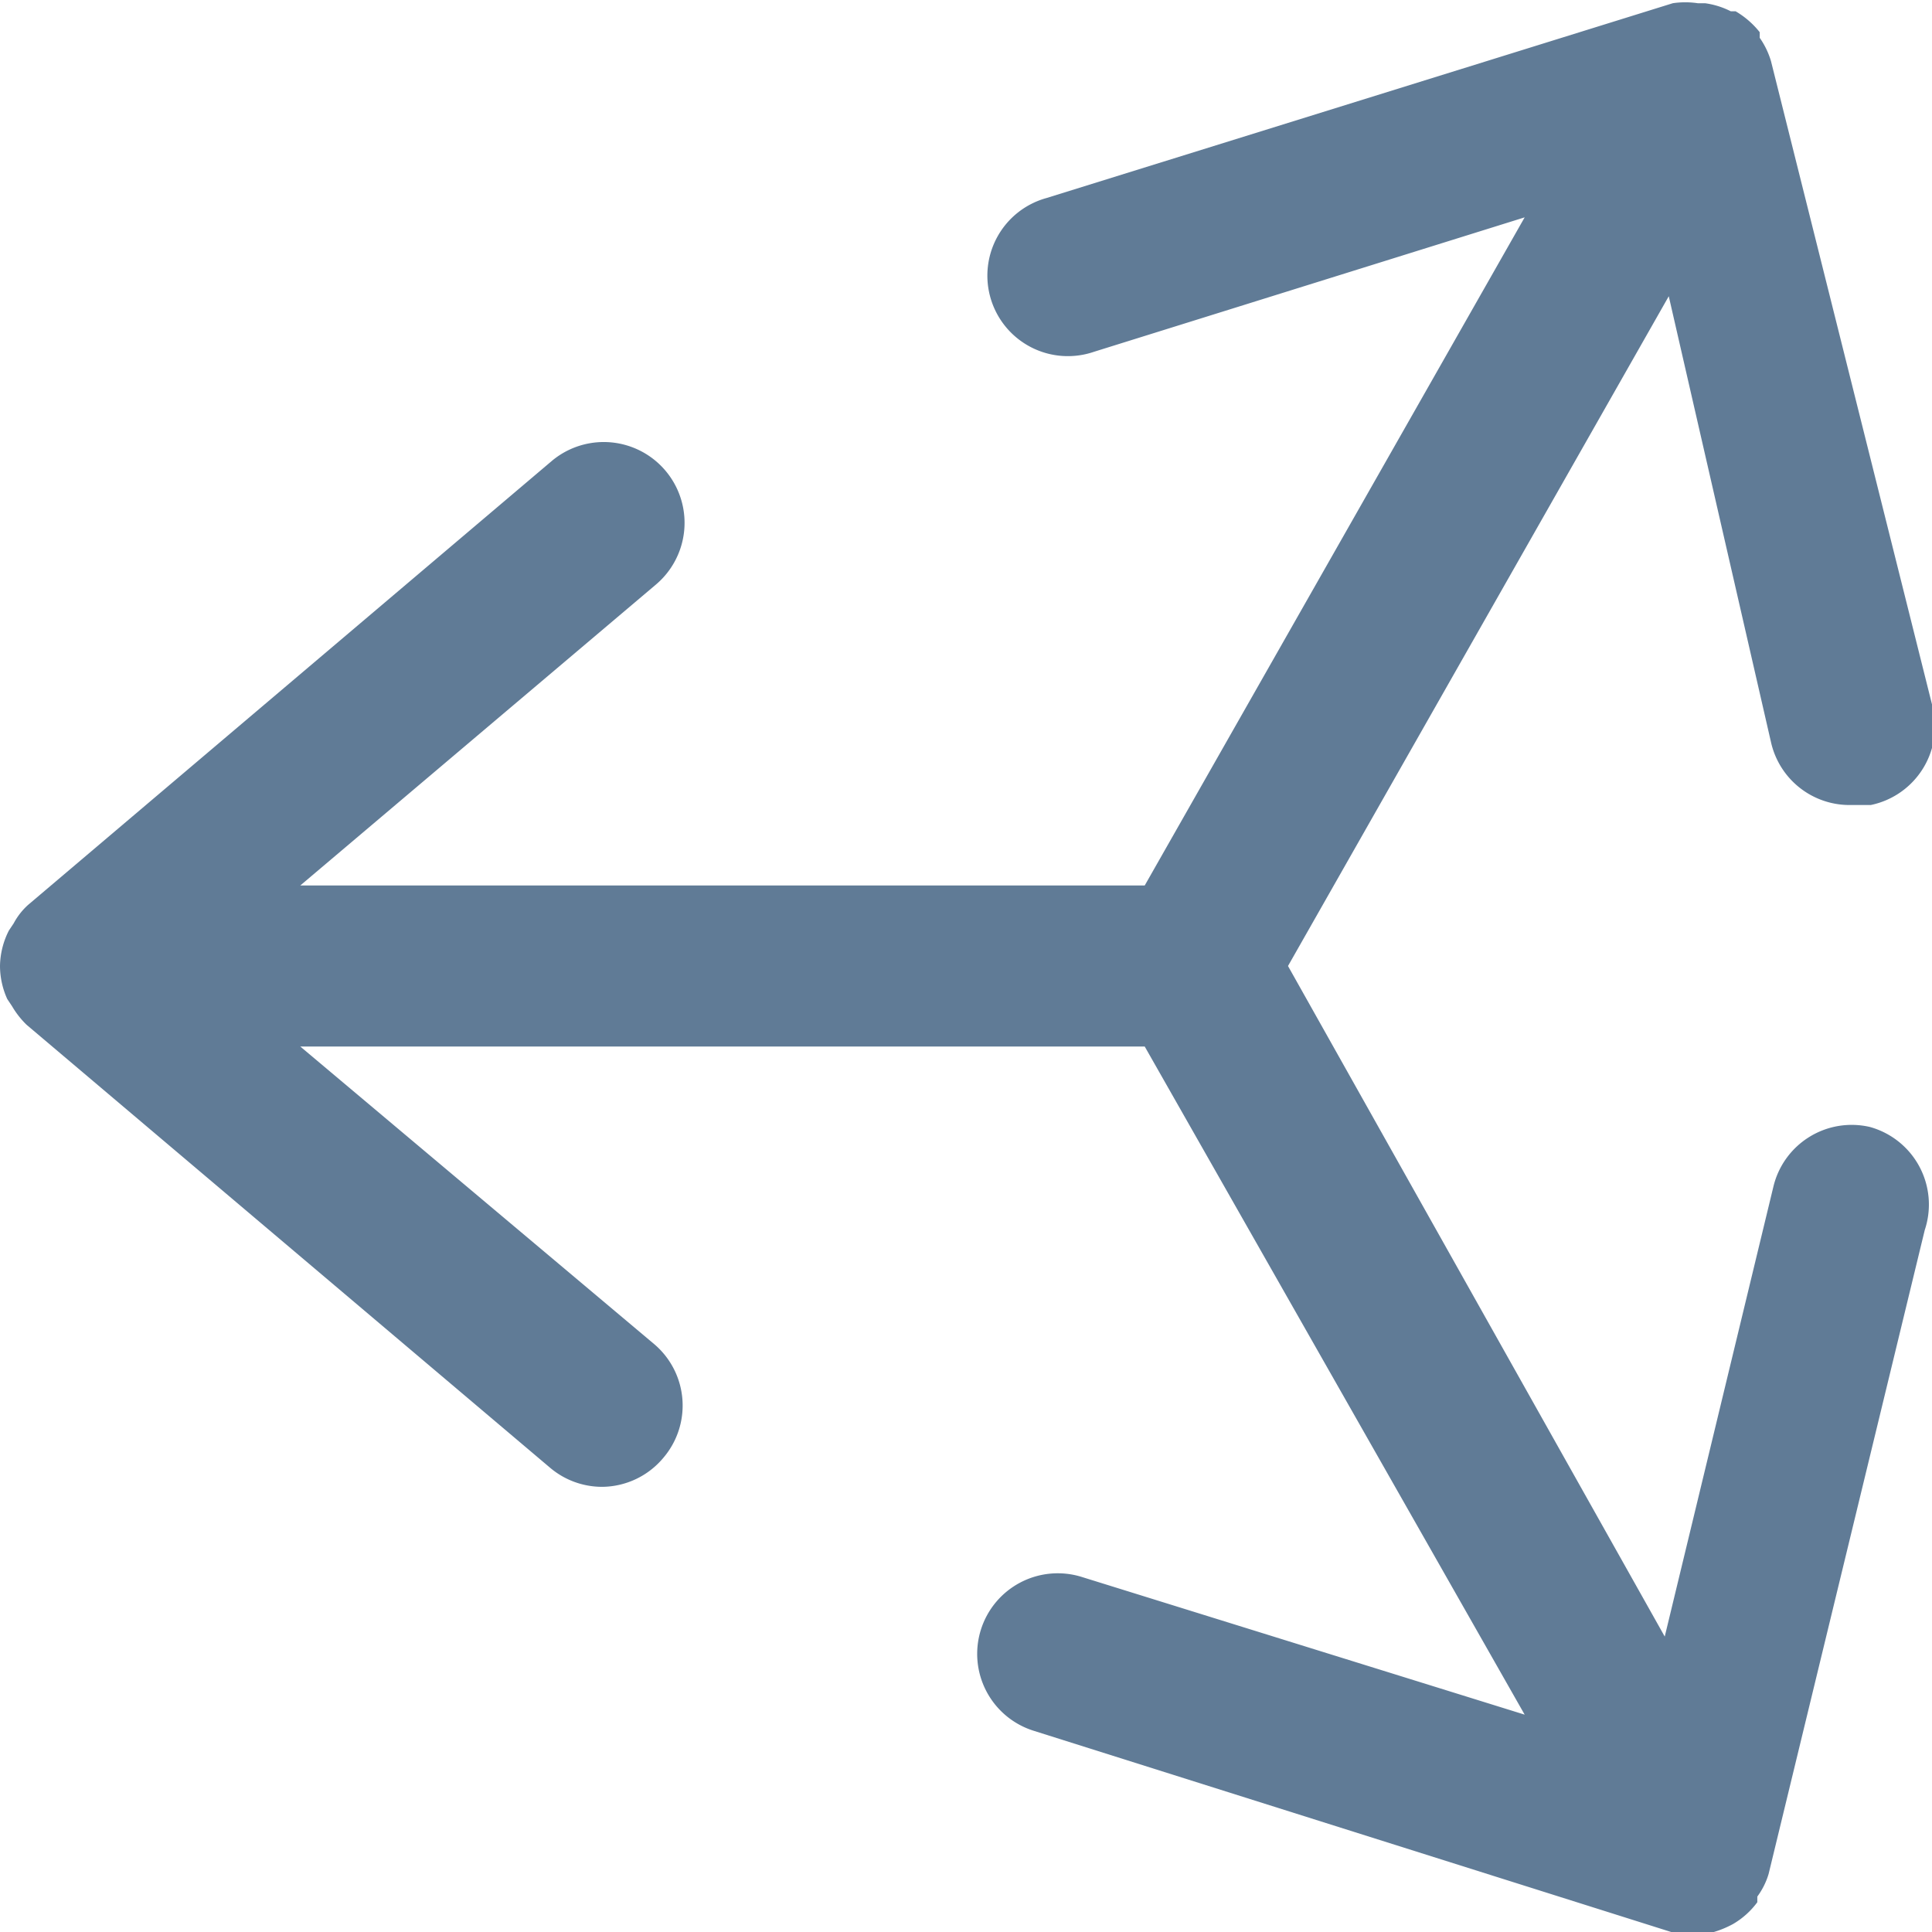 <svg xmlns="http://www.w3.org/2000/svg" viewBox="0 0 24 24" height="24" width="24"
     id="Unity-Logo--Streamline-Ultimate.svg">
    <path d="M23.23 14a1 1 0 0 0 -1.2 0.74l-1.35 5.59L16 12l4.73 -8.32L22 9.22a1 1 0 0 0 1 0.78l0.24 0A1 1 0 0 0 24 8.75L22 0.76a1 1 0 0 0 -0.14 -0.29l0 -0.07a1.08 1.08 0 0 0 -0.3 -0.26l-0.06 0a1 1 0 0 0 -0.32 -0.1h-0.09a1.05 1.05 0 0 0 -0.31 0L13 2.46a1 1 0 1 0 0.59 1.91l5.35 -1.67 -4.72 8.3H3.73l4.42 -3.74a1 1 0 0 0 -1.3 -1.53l-6.5 5.51a0.84 0.84 0 0 0 -0.18 0.23l-0.06 0.09A1 1 0 0 0 0 12a1 1 0 0 0 0.09 0.41l0.06 0.09a1.08 1.08 0 0 0 0.18 0.23l6.5 5.5a1 1 0 0 0 0.65 0.24 1 1 0 0 0 0.76 -0.36 1 1 0 0 0 -0.11 -1.41L3.73 13h10.49l4.72 8.3 -5.5 -1.71a1 1 0 1 0 -0.6 1.91l7.92 2.5a1.26 1.26 0 0 0 0.27 0 1.15 1.15 0 0 0 0.26 0 1.22 1.22 0 0 0 0.24 -0.1 1 1 0 0 0 0.3 -0.27s0 0 0 -0.07a0.92 0.92 0 0 0 0.14 -0.28l1.94 -8a1 1 0 0 0 -0.68 -1.28Z"
          fill="#607B96" stroke-width="1"></path>
</svg>